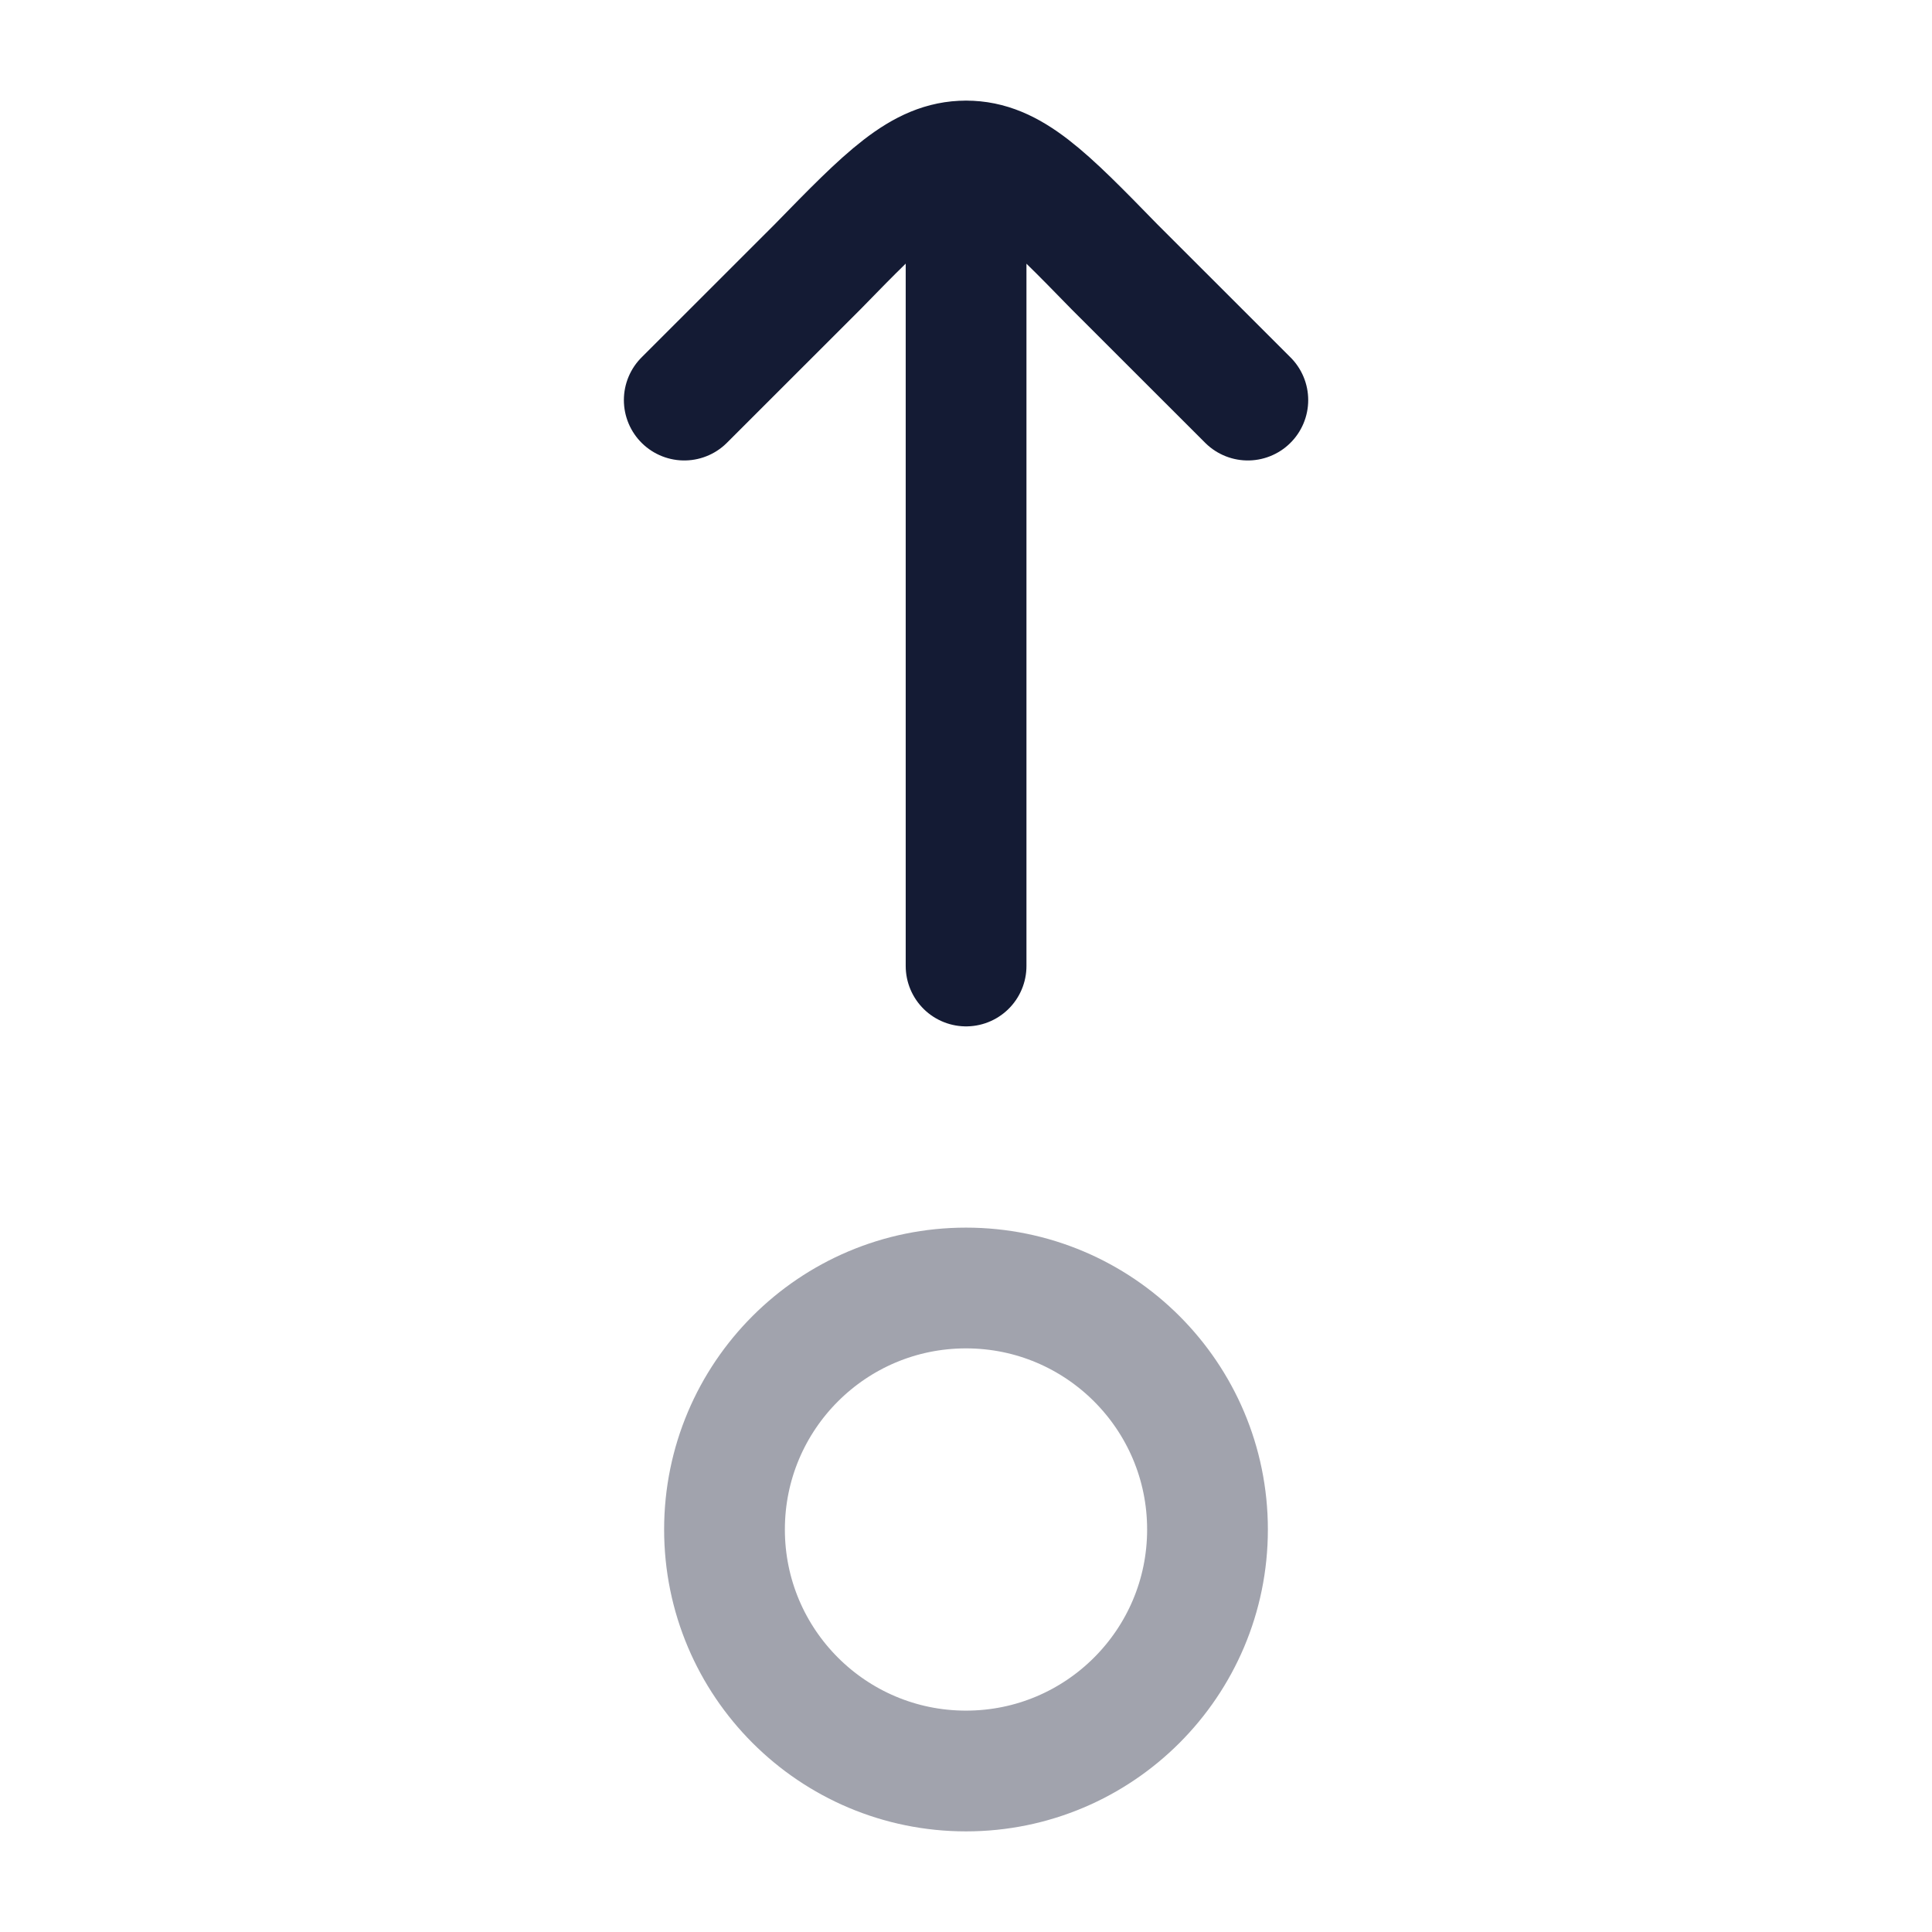 <svg width="24" height="24" viewBox="0 0 24 24" fill="none" xmlns="http://www.w3.org/2000/svg">
<circle opacity="0.4" cx="3" cy="3" r="3" transform="matrix(4.37114e-08 -1 -1 -4.37114e-08 15 22)" stroke="#141B34" stroke-width="1.5"/>
<path d="M12.001 2L12.001 12M12.001 2C11.439 2 11.011 2.438 10.157 3.314L8.5 4.97M12.001 2C12.563 2 12.99 2.438 13.844 3.314L15.501 4.97" stroke="#141B34" stroke-width="1.5" stroke-linecap="round" stroke-linejoin="round"/>
</svg>

